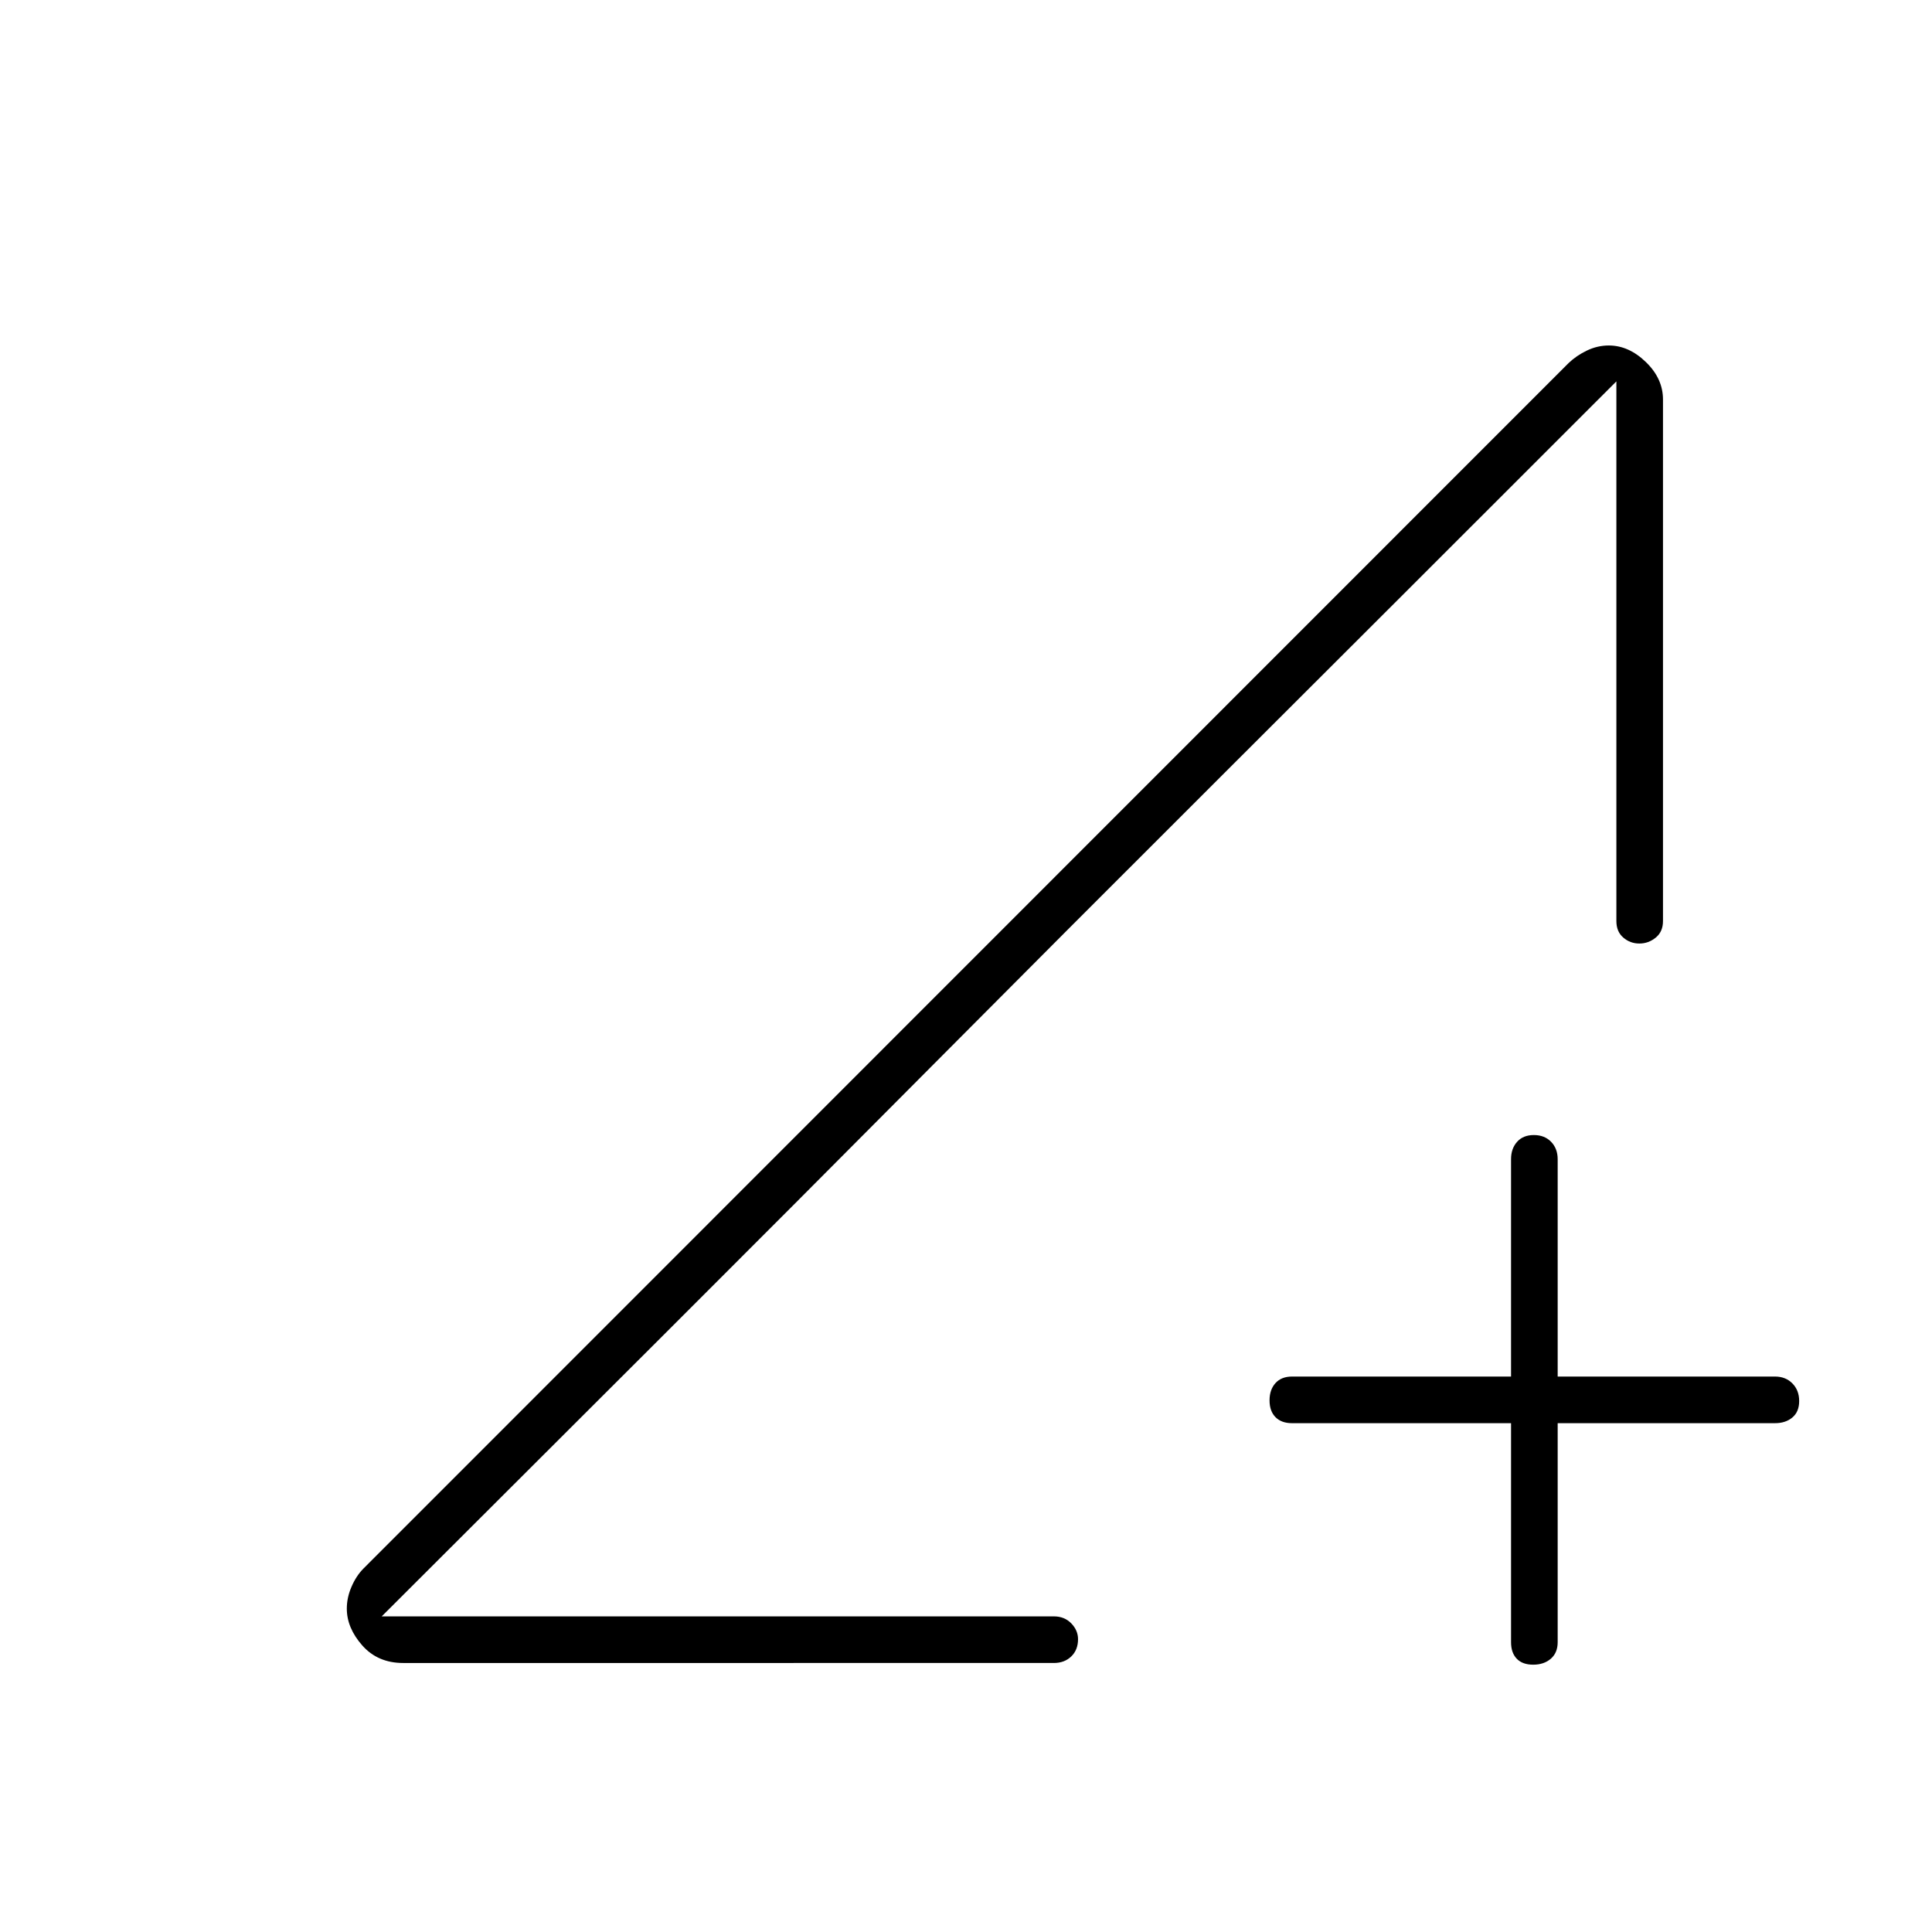 <svg xmlns="http://www.w3.org/2000/svg" height="40" viewBox="0 -960 960 960" width="40"><path d="M750.83-252.83H642q-5.27 0-8.22-3-2.95-3-2.95-8.33 0-5.34 2.95-8.59T642-276h108.83v-108q0-5.27 3-8.63 3-3.37 8.33-3.37 5.34 0 8.59 3.37Q774-389.27 774-384v108h108q5.27 0 8.63 3.41 3.37 3.42 3.37 8.75 0 5.34-3.37 8.17-3.36 2.84-8.63 2.84H774V-144q0 5.27-3.41 8.22-3.42 2.95-8.75 2.95-5.34 0-8.17-2.95-2.84-2.95-2.84-8.22v-108.83Zm-550.5 119.16q-12.6 0-20.3-8.7-7.7-8.71-7.7-18.32 0-5.48 2.33-10.85 2.32-5.38 5.86-8.98l598.87-599.05q3.94-3.76 9.17-6.26 5.22-2.5 10.85-2.5 9.92 0 18.42 8.23 8.5 8.22 8.5 18.61v259.16q0 5.26-3.59 8.21-3.6 2.95-8.15 2.95-4.56 0-7.99-2.95-3.43-2.95-3.43-8.21V-770.5l-613.5 613.67h334q5.26 0 8.63 3.47 3.37 3.48 3.37 7.86 0 5.33-3.37 8.58t-8.63 3.25H200.33Zm-10.66-23.16 613.5-613.67Q688.5-655.83 607.58-575.08q-80.91 80.75-147.41 147.66-66.5 66.92-129.5 129.82-63 62.9-141 140.77Z"/></svg>